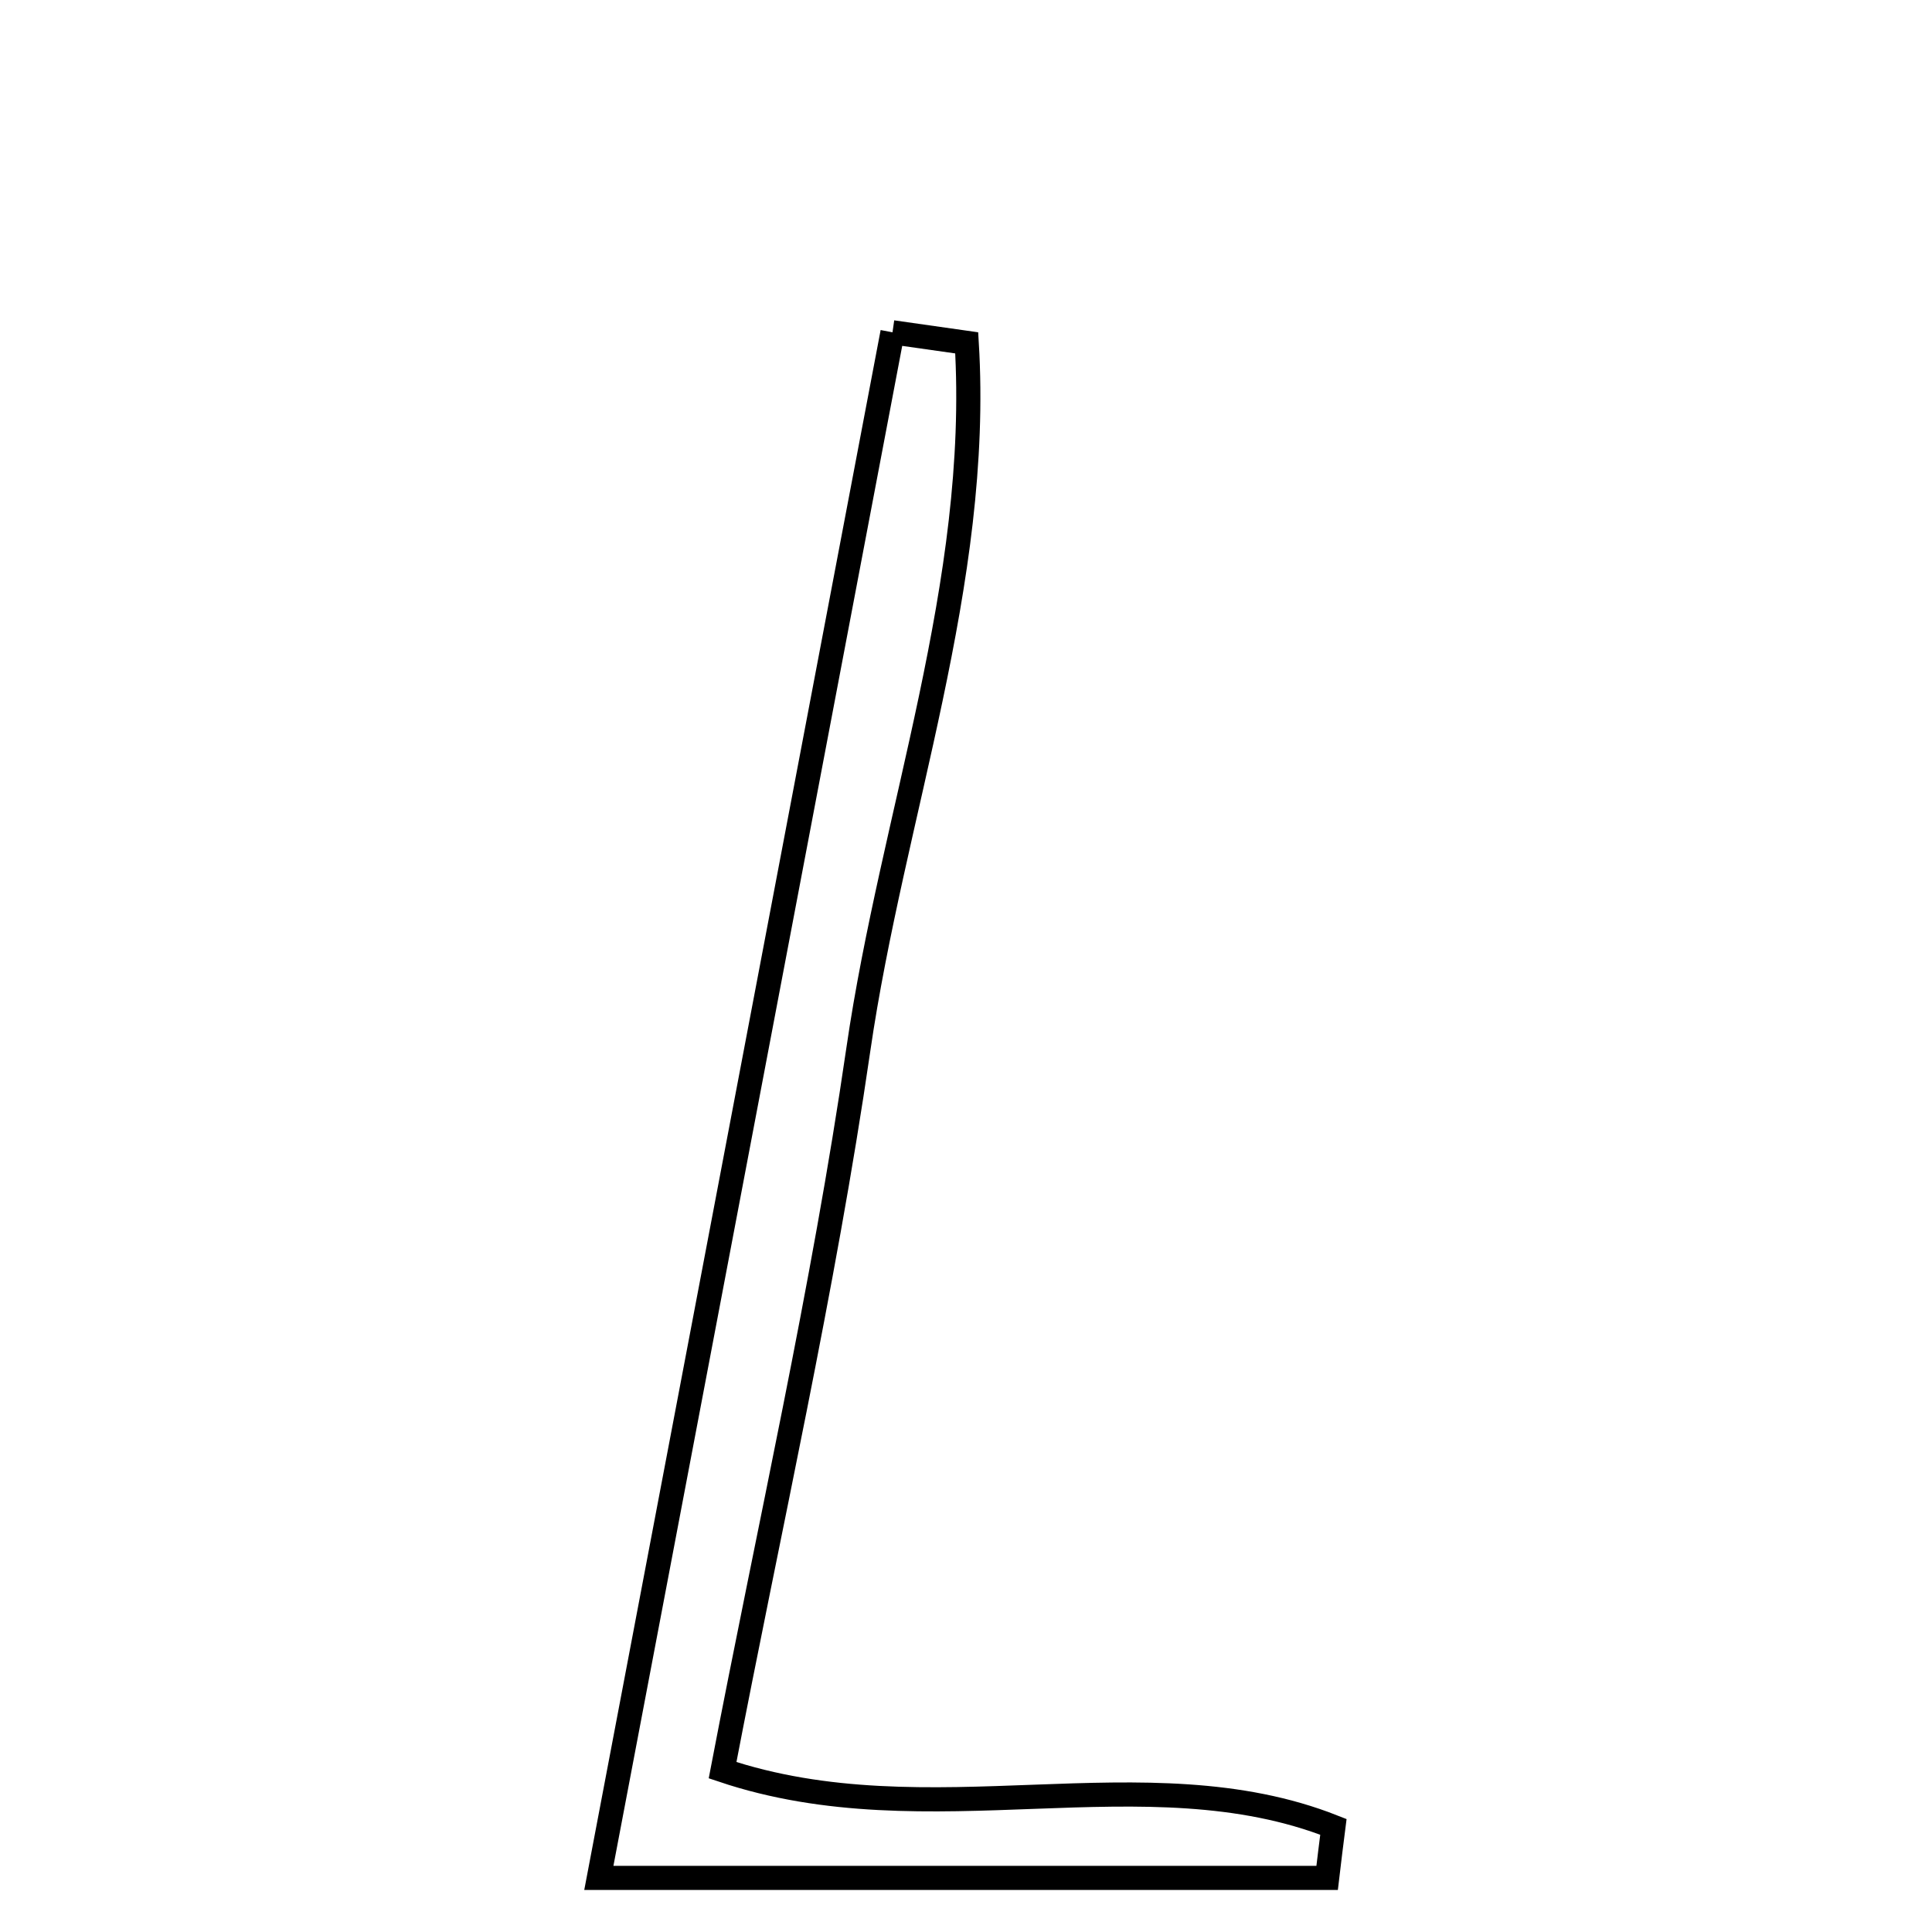 <svg xmlns="http://www.w3.org/2000/svg" viewBox="0.0 0.0 24.0 24.0" height="200px" width="200px"><path fill="none" stroke="black" stroke-width=".3" stroke-opacity="1.0"  filling="0" d="M11.087 4.128 C11.394 4.172 11.702 4.215 12.009 4.259 C12.19 7.247 11.087 10.118 10.662 13.041 C10.228 16.025 9.554 18.974 8.976 21.99 C11.55 22.856 14.224 21.769 16.564 22.694 C16.537 22.905 16.511 23.116 16.486 23.328 C13.577 23.328 10.669 23.328 7.439 23.328 C8.667 16.864 9.877 10.496 11.087 4.128"></path></svg>
